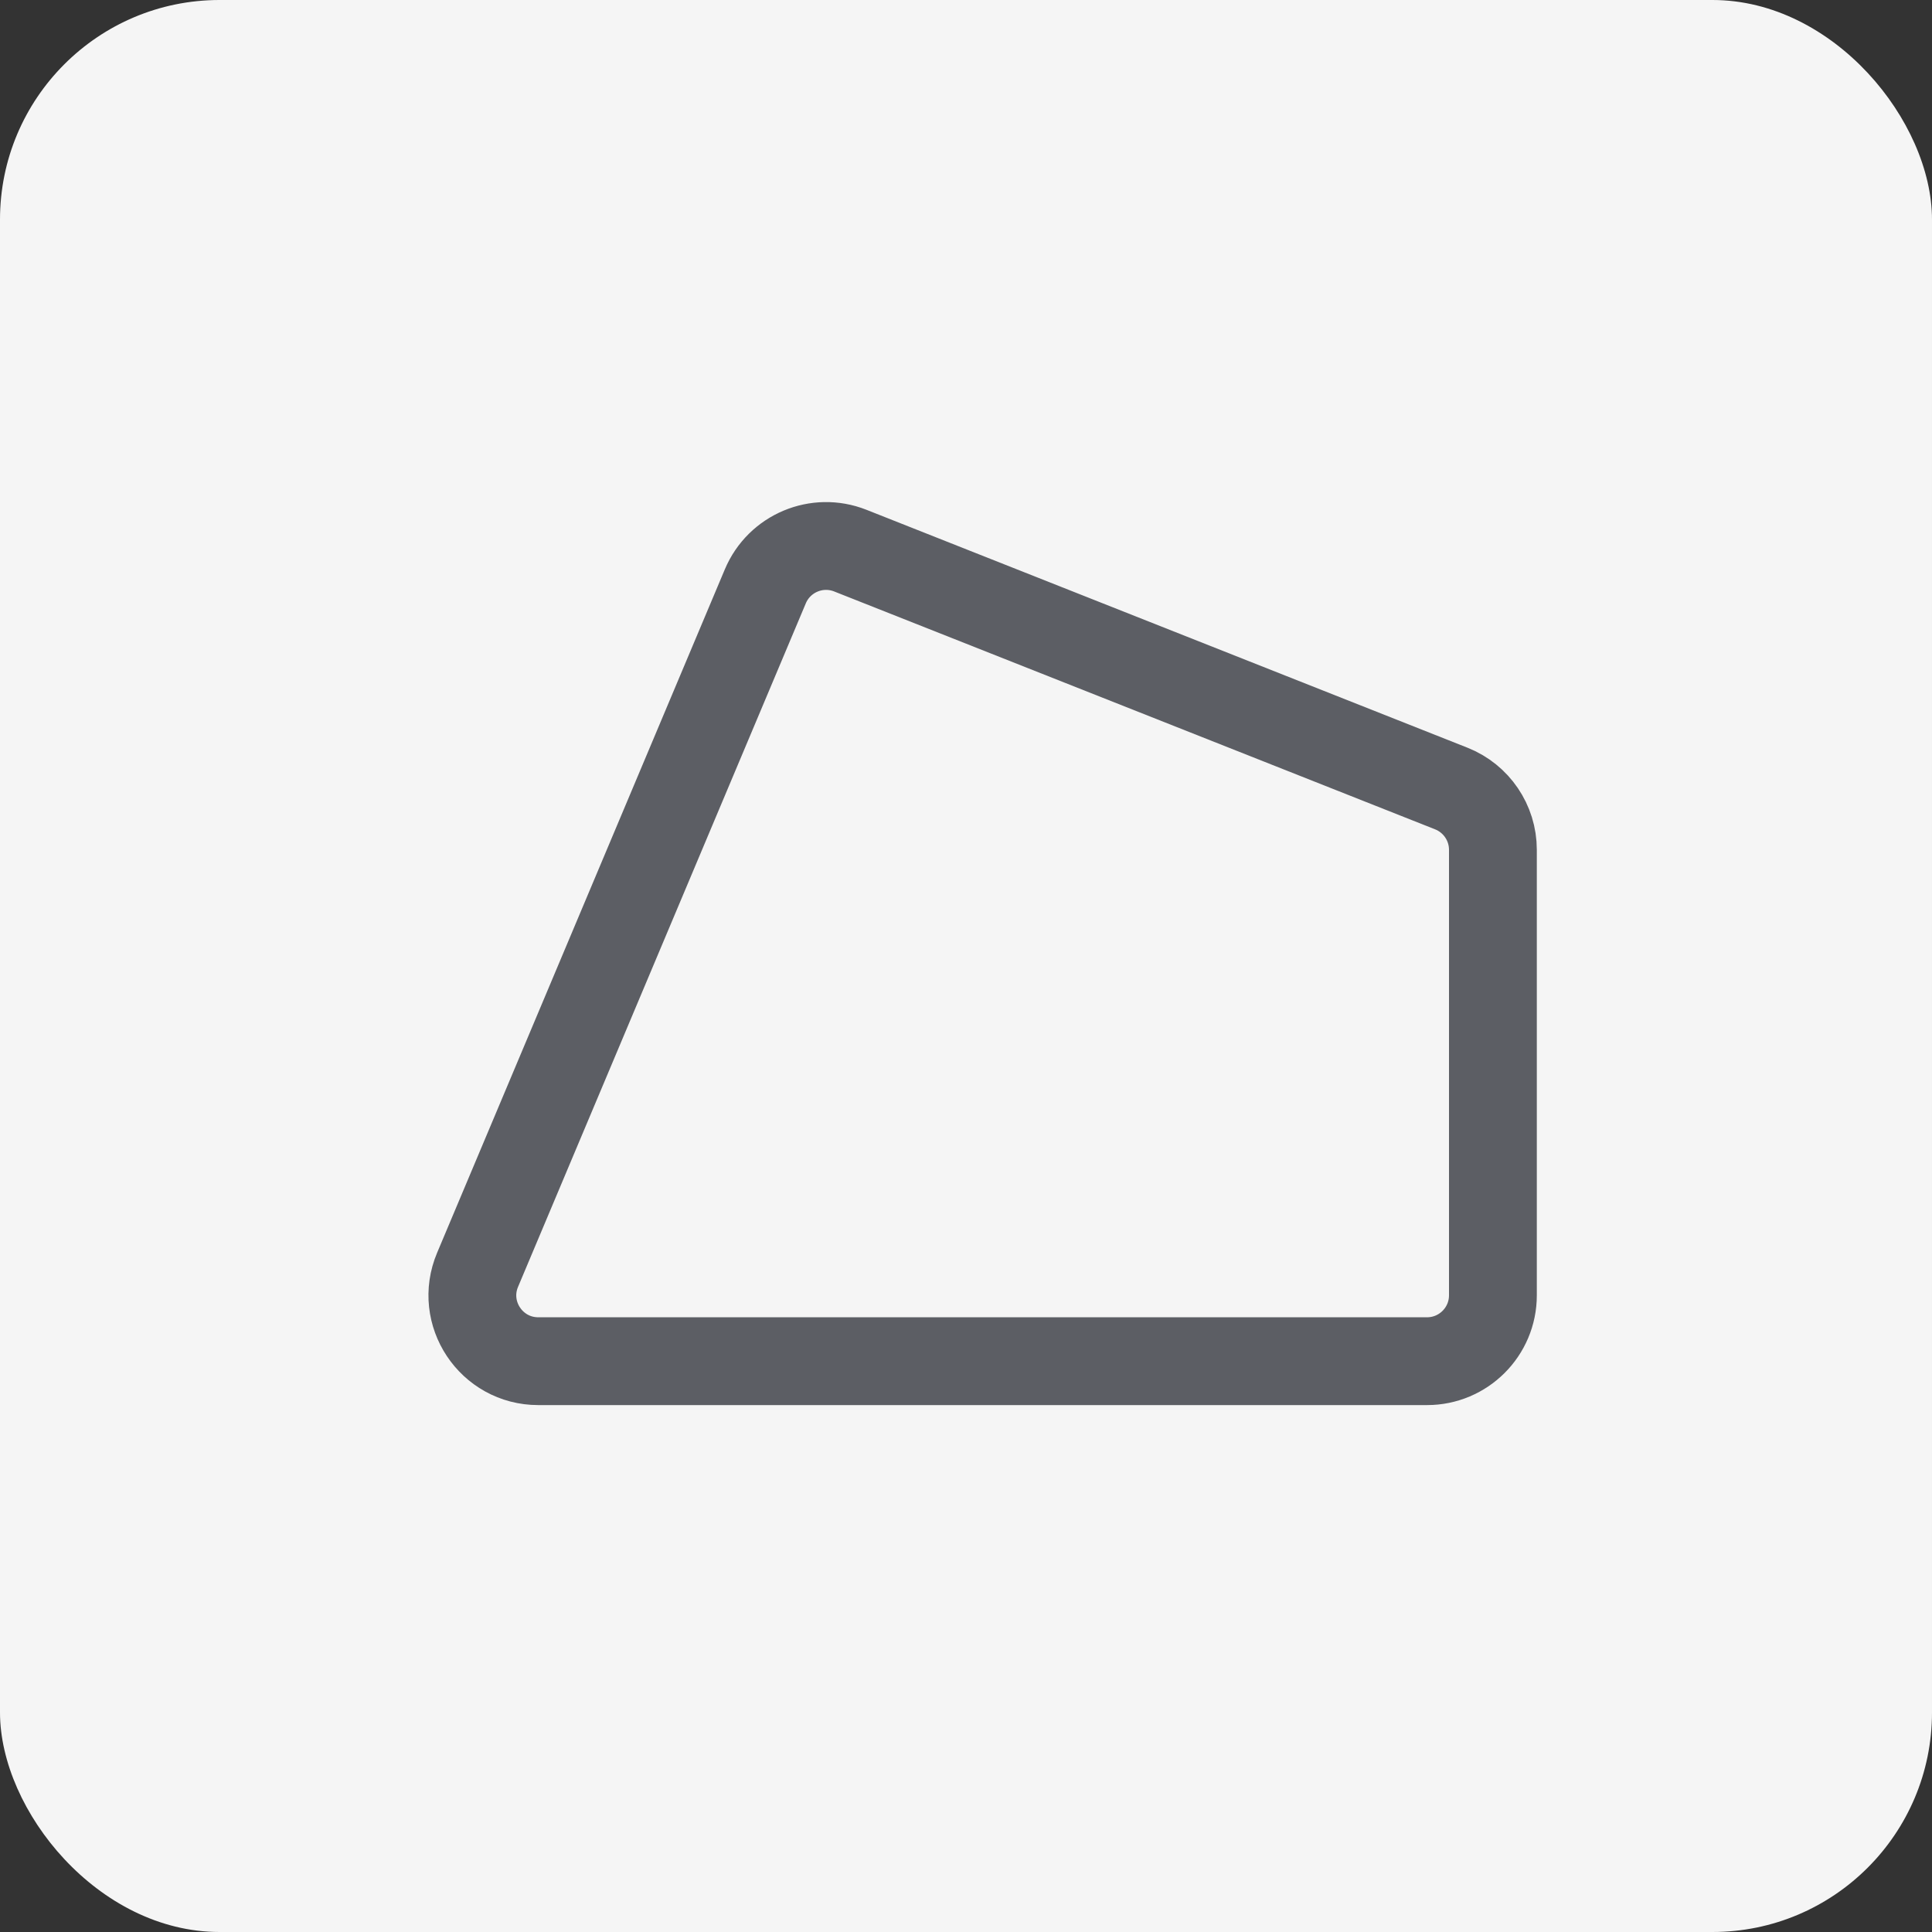 <svg width="44" height="44" viewBox="0 0 44 44" fill="none" xmlns="http://www.w3.org/2000/svg">
<rect x="0" y="0" width="44" height="44" fill="#333333" stroke="none"/>
<rect width="44" height="44" rx="5" fill="#F5F5F5"/>
<path d="M10.877 28.918L17.43 13.353C17.747 12.601 18.606 12.24 19.365 12.54L33.052 17.958C33.624 18.185 34 18.738 34 19.353V29.5C34 30.328 33.328 31 32.5 31H12.259C11.186 31 10.46 29.907 10.877 28.918Z" stroke="#5C5E64" stroke-width="2"/>
</svg>
